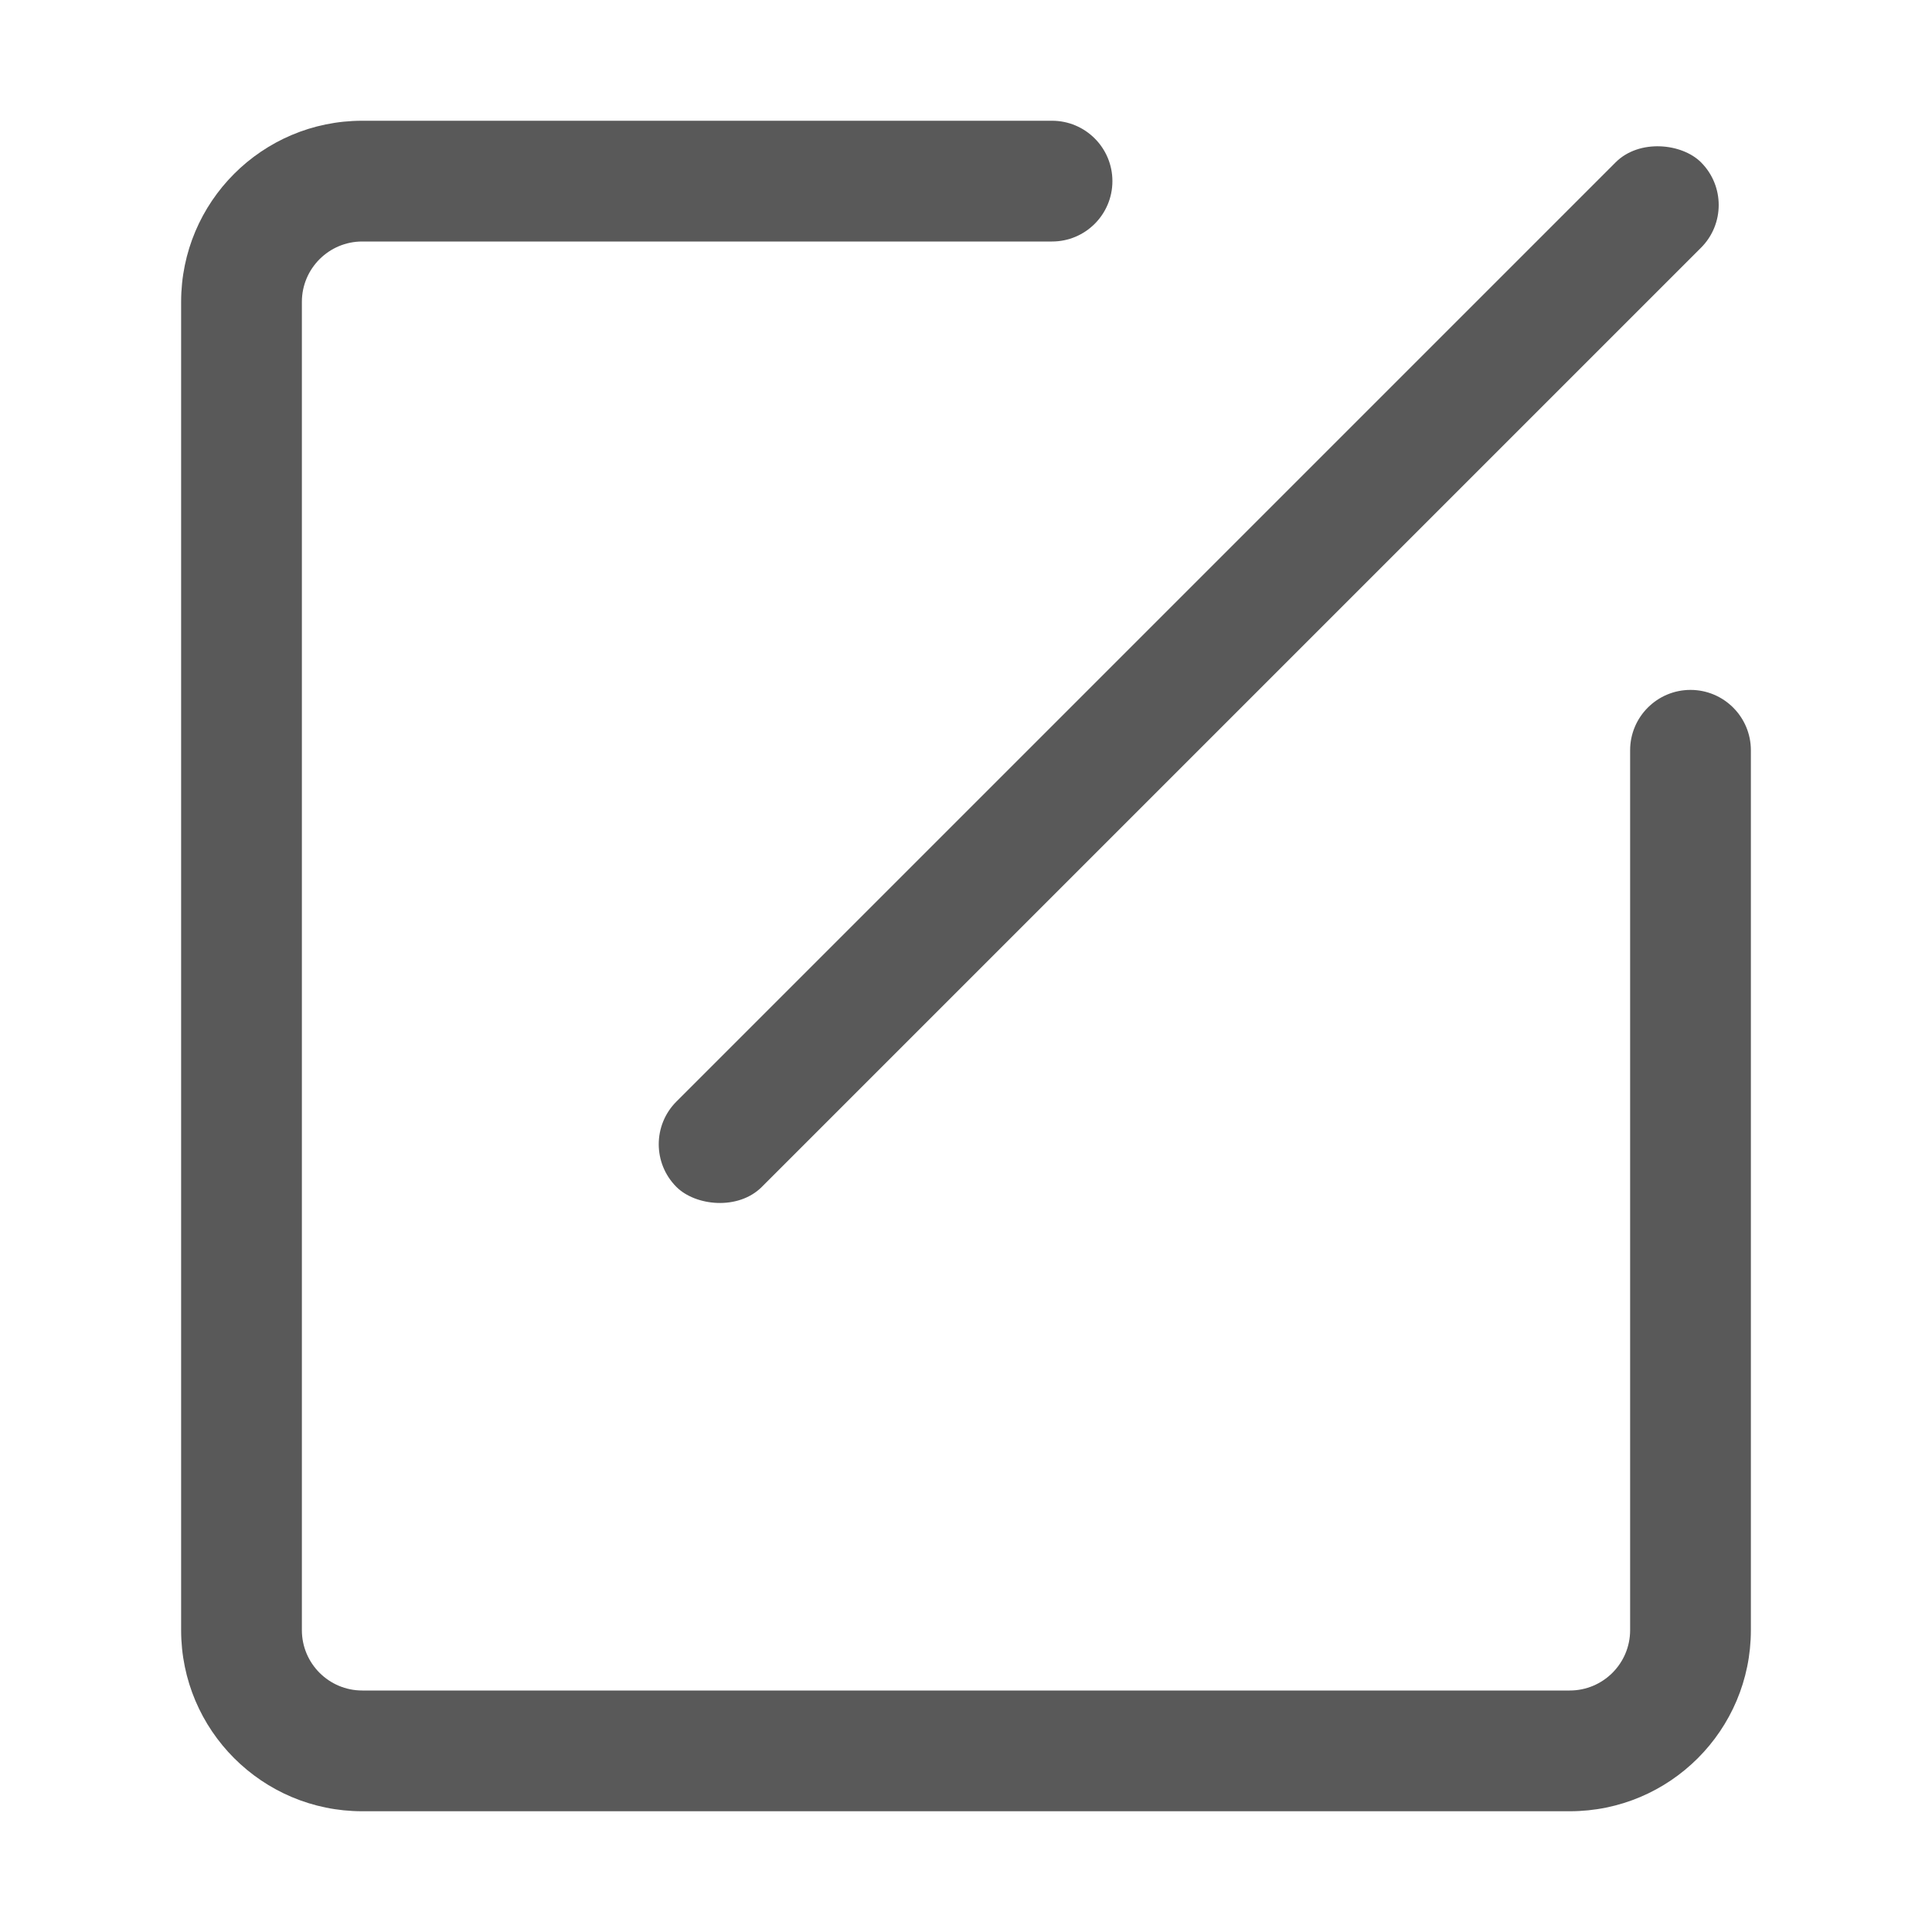 <?xml version="1.0" encoding="UTF-8"?>
<svg width="32px" height="32px" viewBox="0 0 32 32" version="1.1" xmlns="http://www.w3.org/2000/svg" xmlns:xlink="http://www.w3.org/1999/xlink">
    <!-- Generator: Sketch 52.5 (67469) - http://www.bohemiancoding.com/sketch -->
    <title>pipelining_icon_custom</title>
    <desc>Created with Sketch.</desc>
    <g id="Page-1" stroke="none" stroke-width="1" fill="none" fill-rule="evenodd" opacity="0.65">
        <g id="Desktop-HD" transform="translate(-71, -449)" fill="#000000">
            <g id="自定义任务icon" transform="translate(71, 449)">
                <rect id="矩形" opacity="0" x="0" y="0" width="32" height="32"></rect>
                <path d="M28,11.427 C27.448,11.427 27,11.875 27,12.427 L27,27 C27,27.552 26.552,28 26,28 L6,28 C5.448,28 5,27.552 5,27 L5,5 C5,4.448 5.448,4 6,4 L17.425,4 C17.977,4 18.425,3.552 18.425,3 C18.425,2.448 17.977,2 17.425,2 L6,2 C4.343,2 3,3.343 3,5 L3,27 C3,28.657 4.343,30 6,30 L26,30 C27.657,30 29,28.657 29,27 L29,12.427 C29,11.875 28.552,11.427 28,11.427 Z" id="路径"></path>
                <rect id="矩形" transform="translate(19.689, 11.174) rotate(-45) translate(-19.689, -11.174) " x="7.689" y="10.174" width="24" height="2" rx="1"></rect>
            </g>
        </g>
    </g>
</svg>